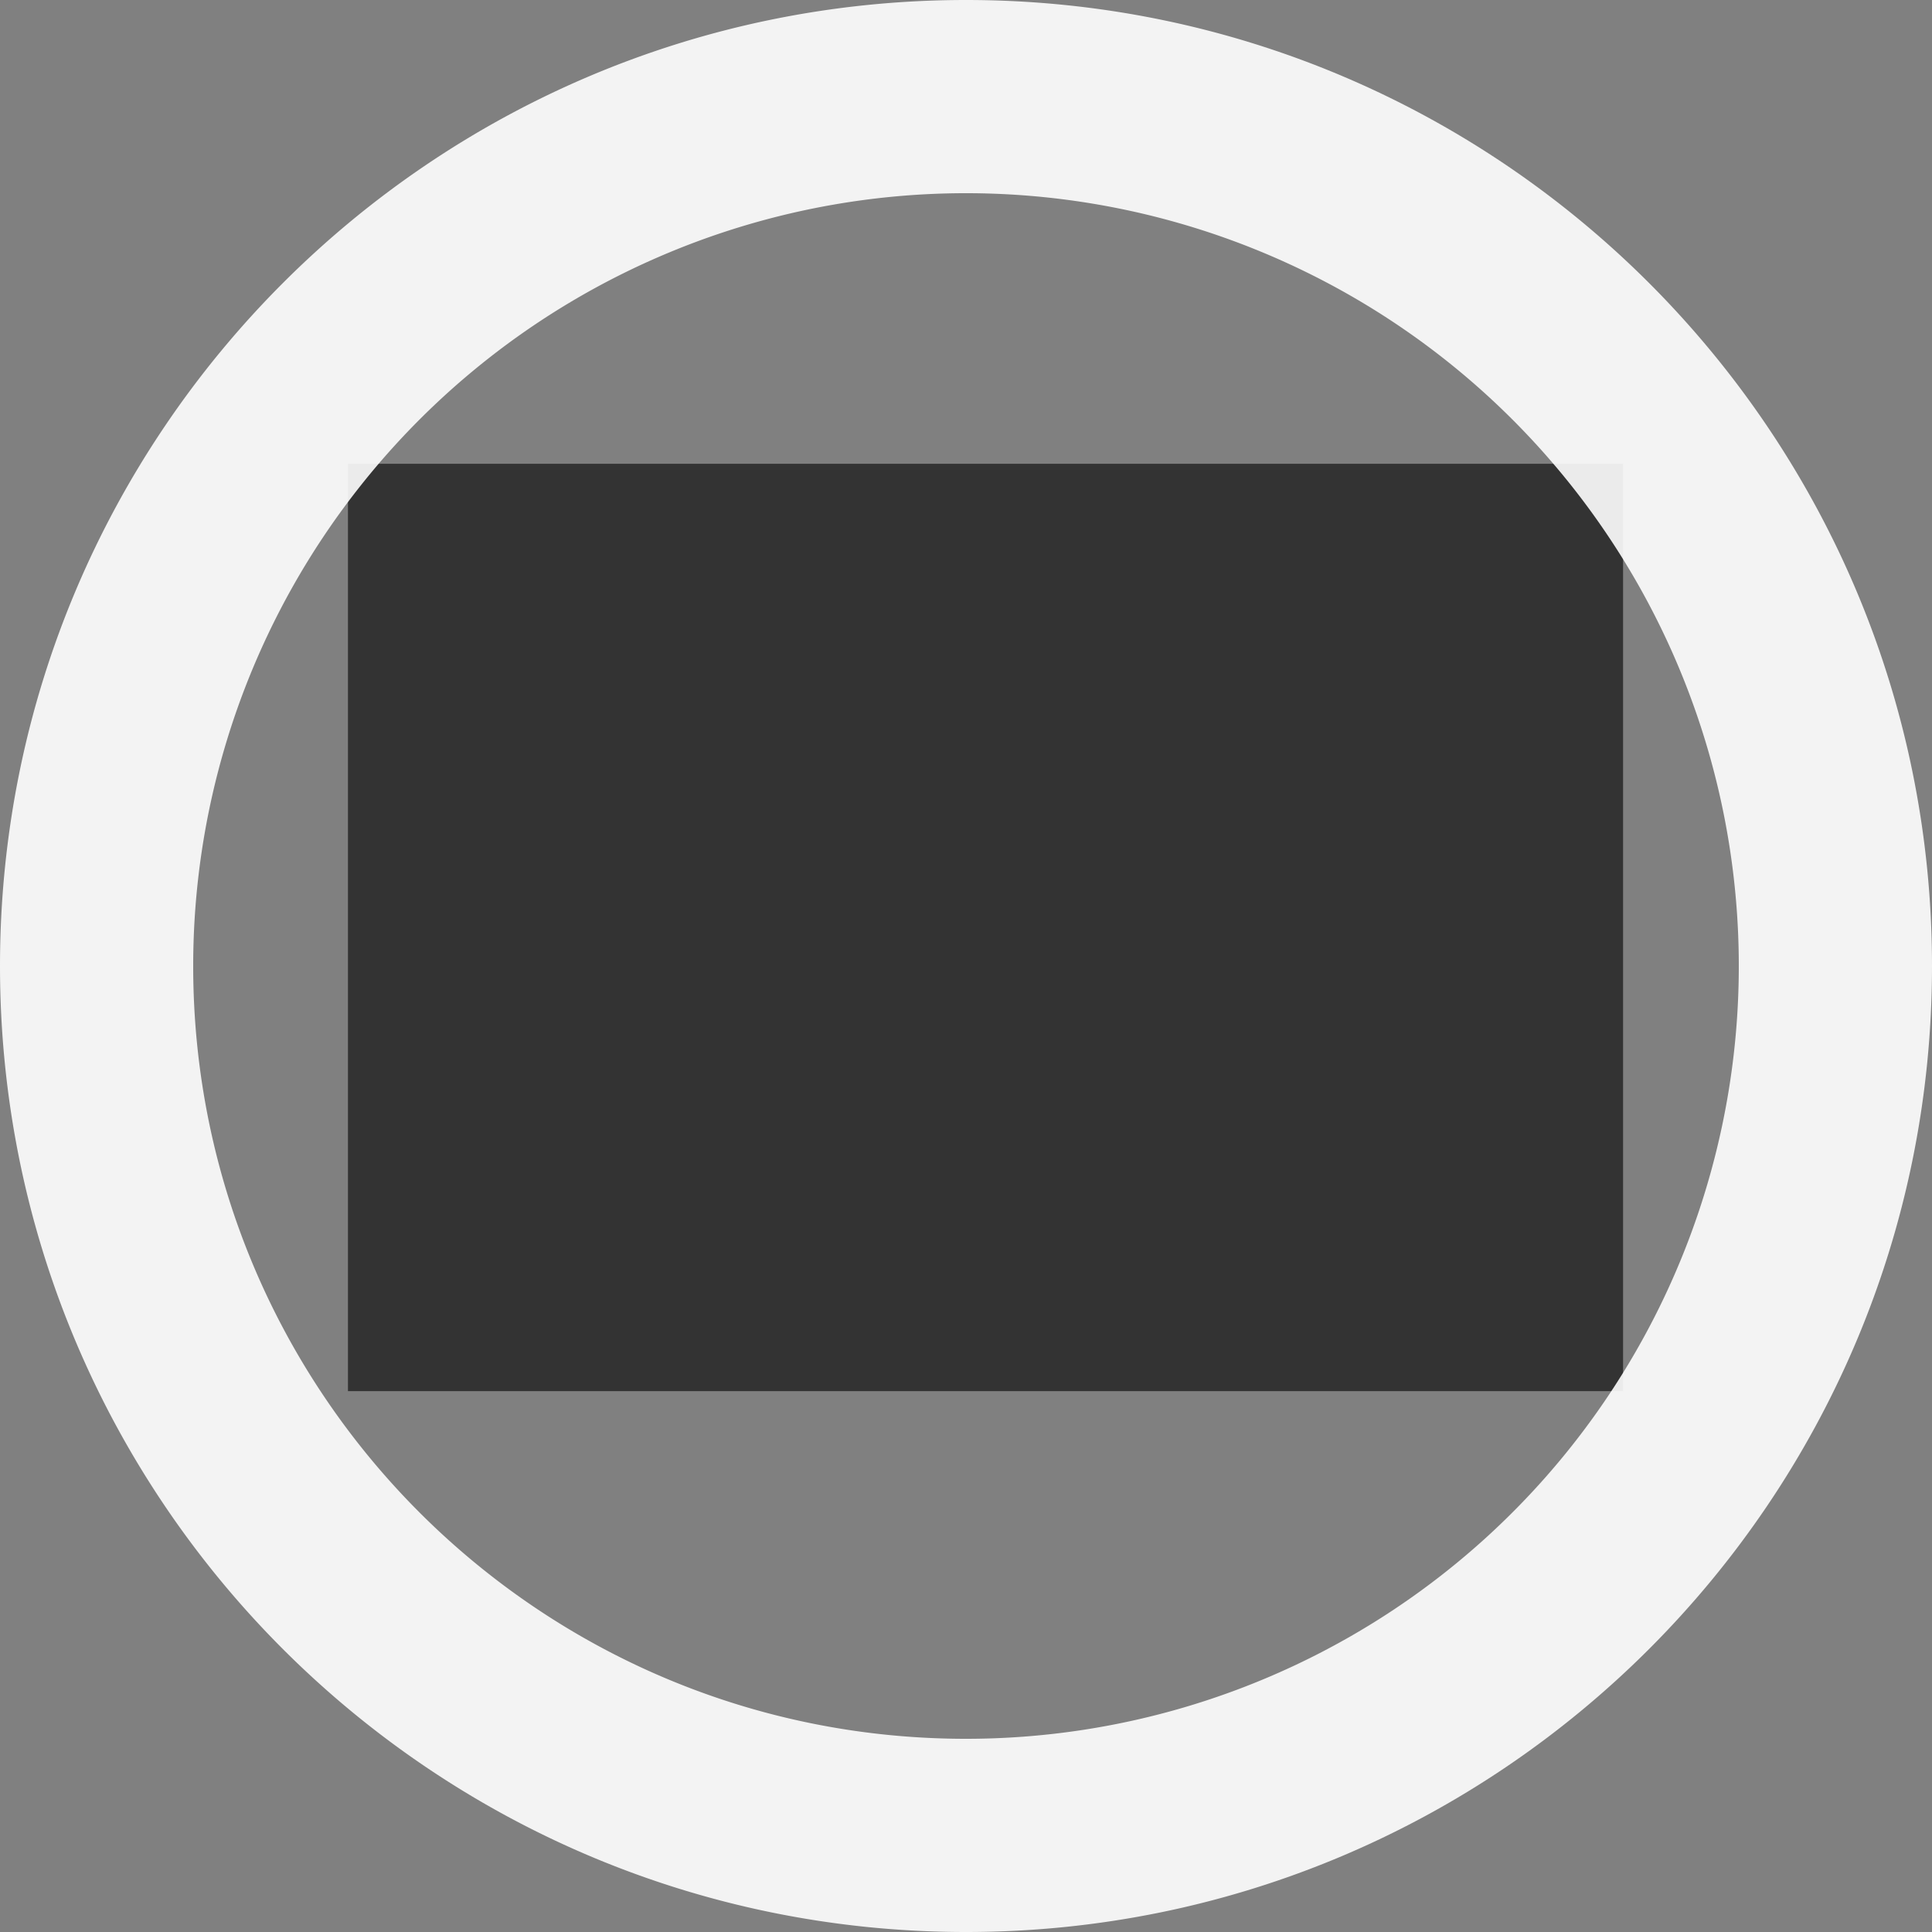 <svg xmlns="http://www.w3.org/2000/svg" fill="none" viewBox="0 0 20 20"><rect x="0" y="0" width="20" height="20" fill="#808080" stroke="none"/><path fill="#333" d="M3.602 4.801h13.2v9.6h-13.2z"/><path fill-opacity=".9" fill="#fff" d="M2 10c0 4.419 3.581 8 8 8a8 8 0 1 0-8-8Zm8 10C4.476 20 0 15.523 0 10 0 4.479 4.477 0 10 0c5.522 0 10 4.478 10 10 0 5.523-4.478 10-10 10Z" clip-rule="evenodd" fill-rule="evenodd"/></svg>